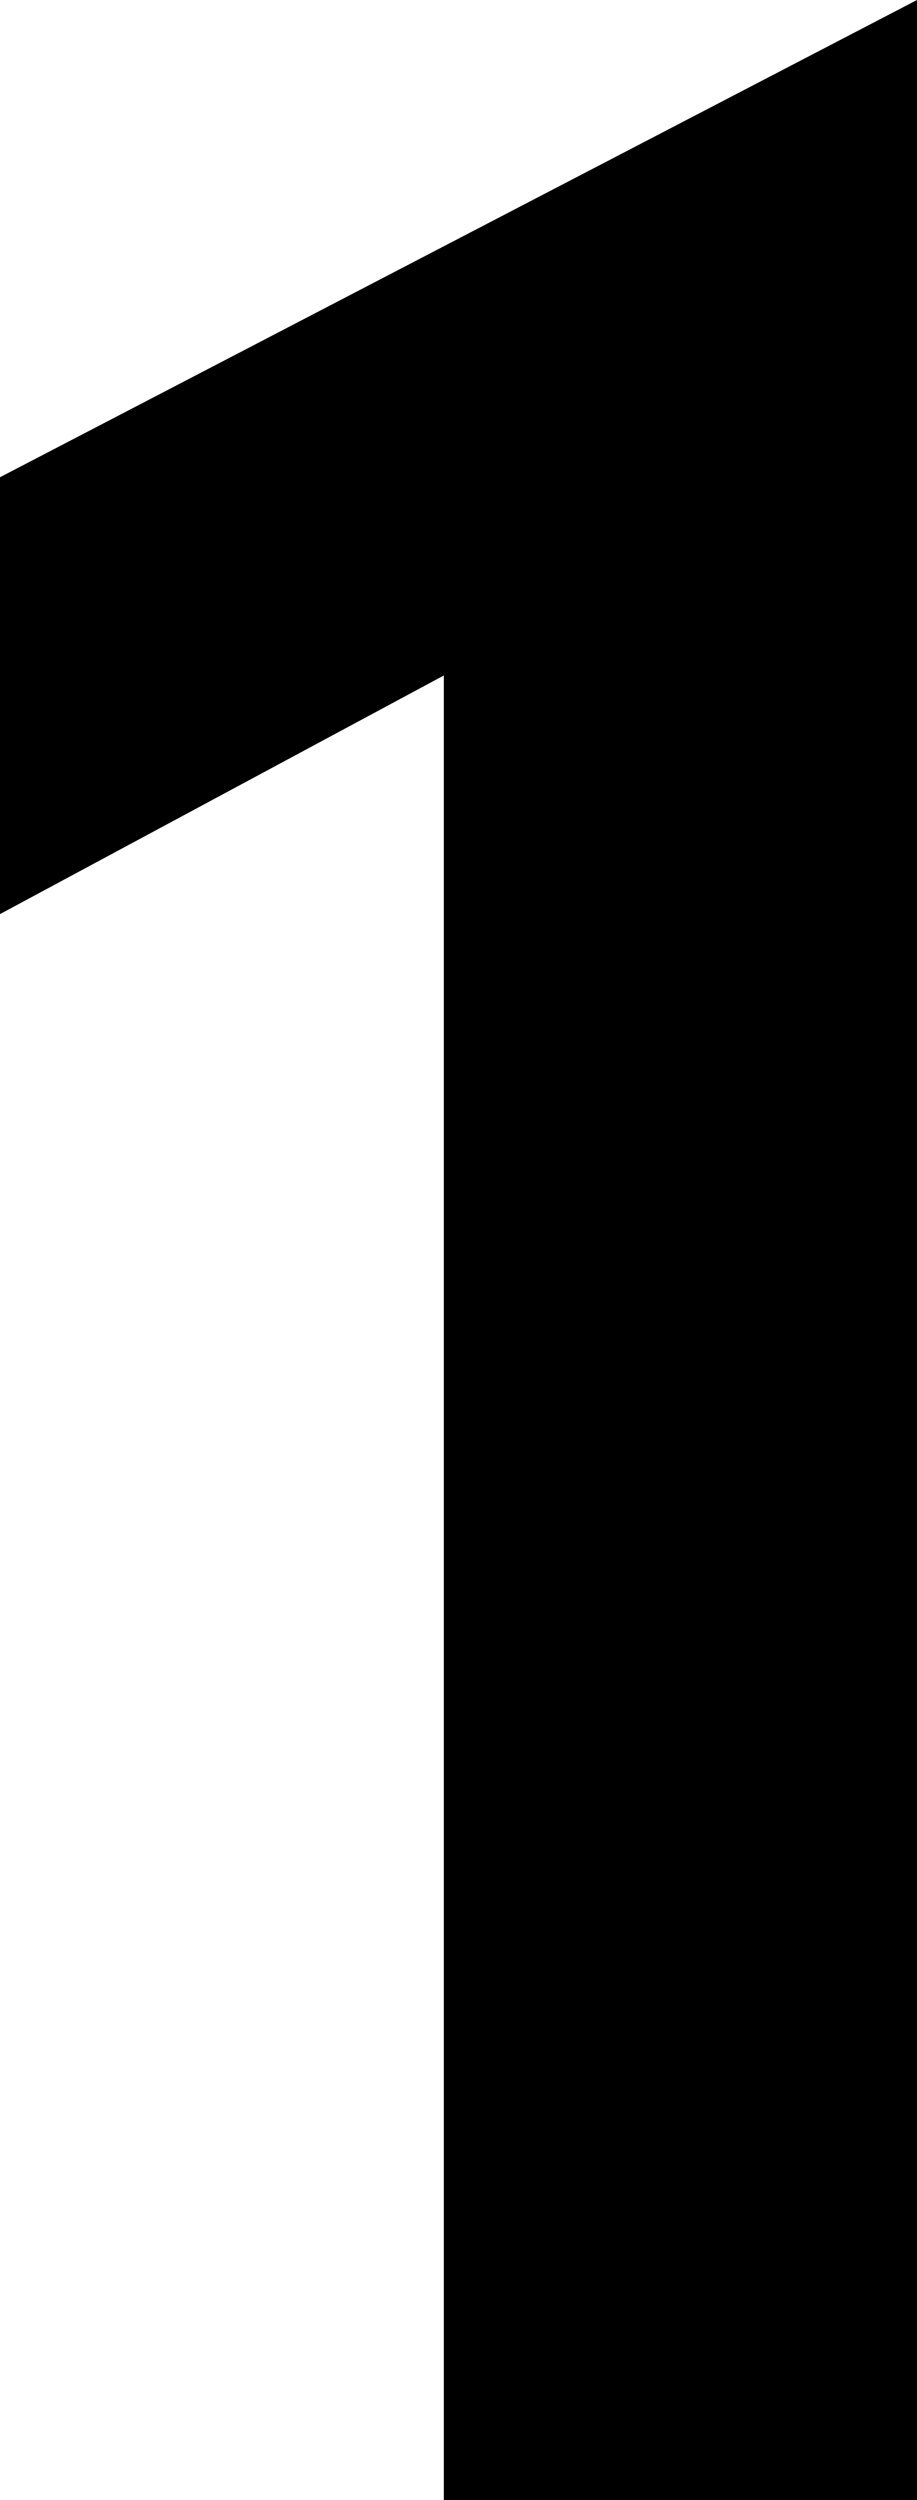 <svg xmlns="http://www.w3.org/2000/svg" viewBox="0 0 25 68.1" role="img" class="stardust-icon stardust-icon-zoom"><path fill-rule="evenodd" stroke-linecap="round" stroke-width=".945" d="M12.1 18.4v49.7H25V0L0 13v11.9l12.1-6.5z"/></svg>